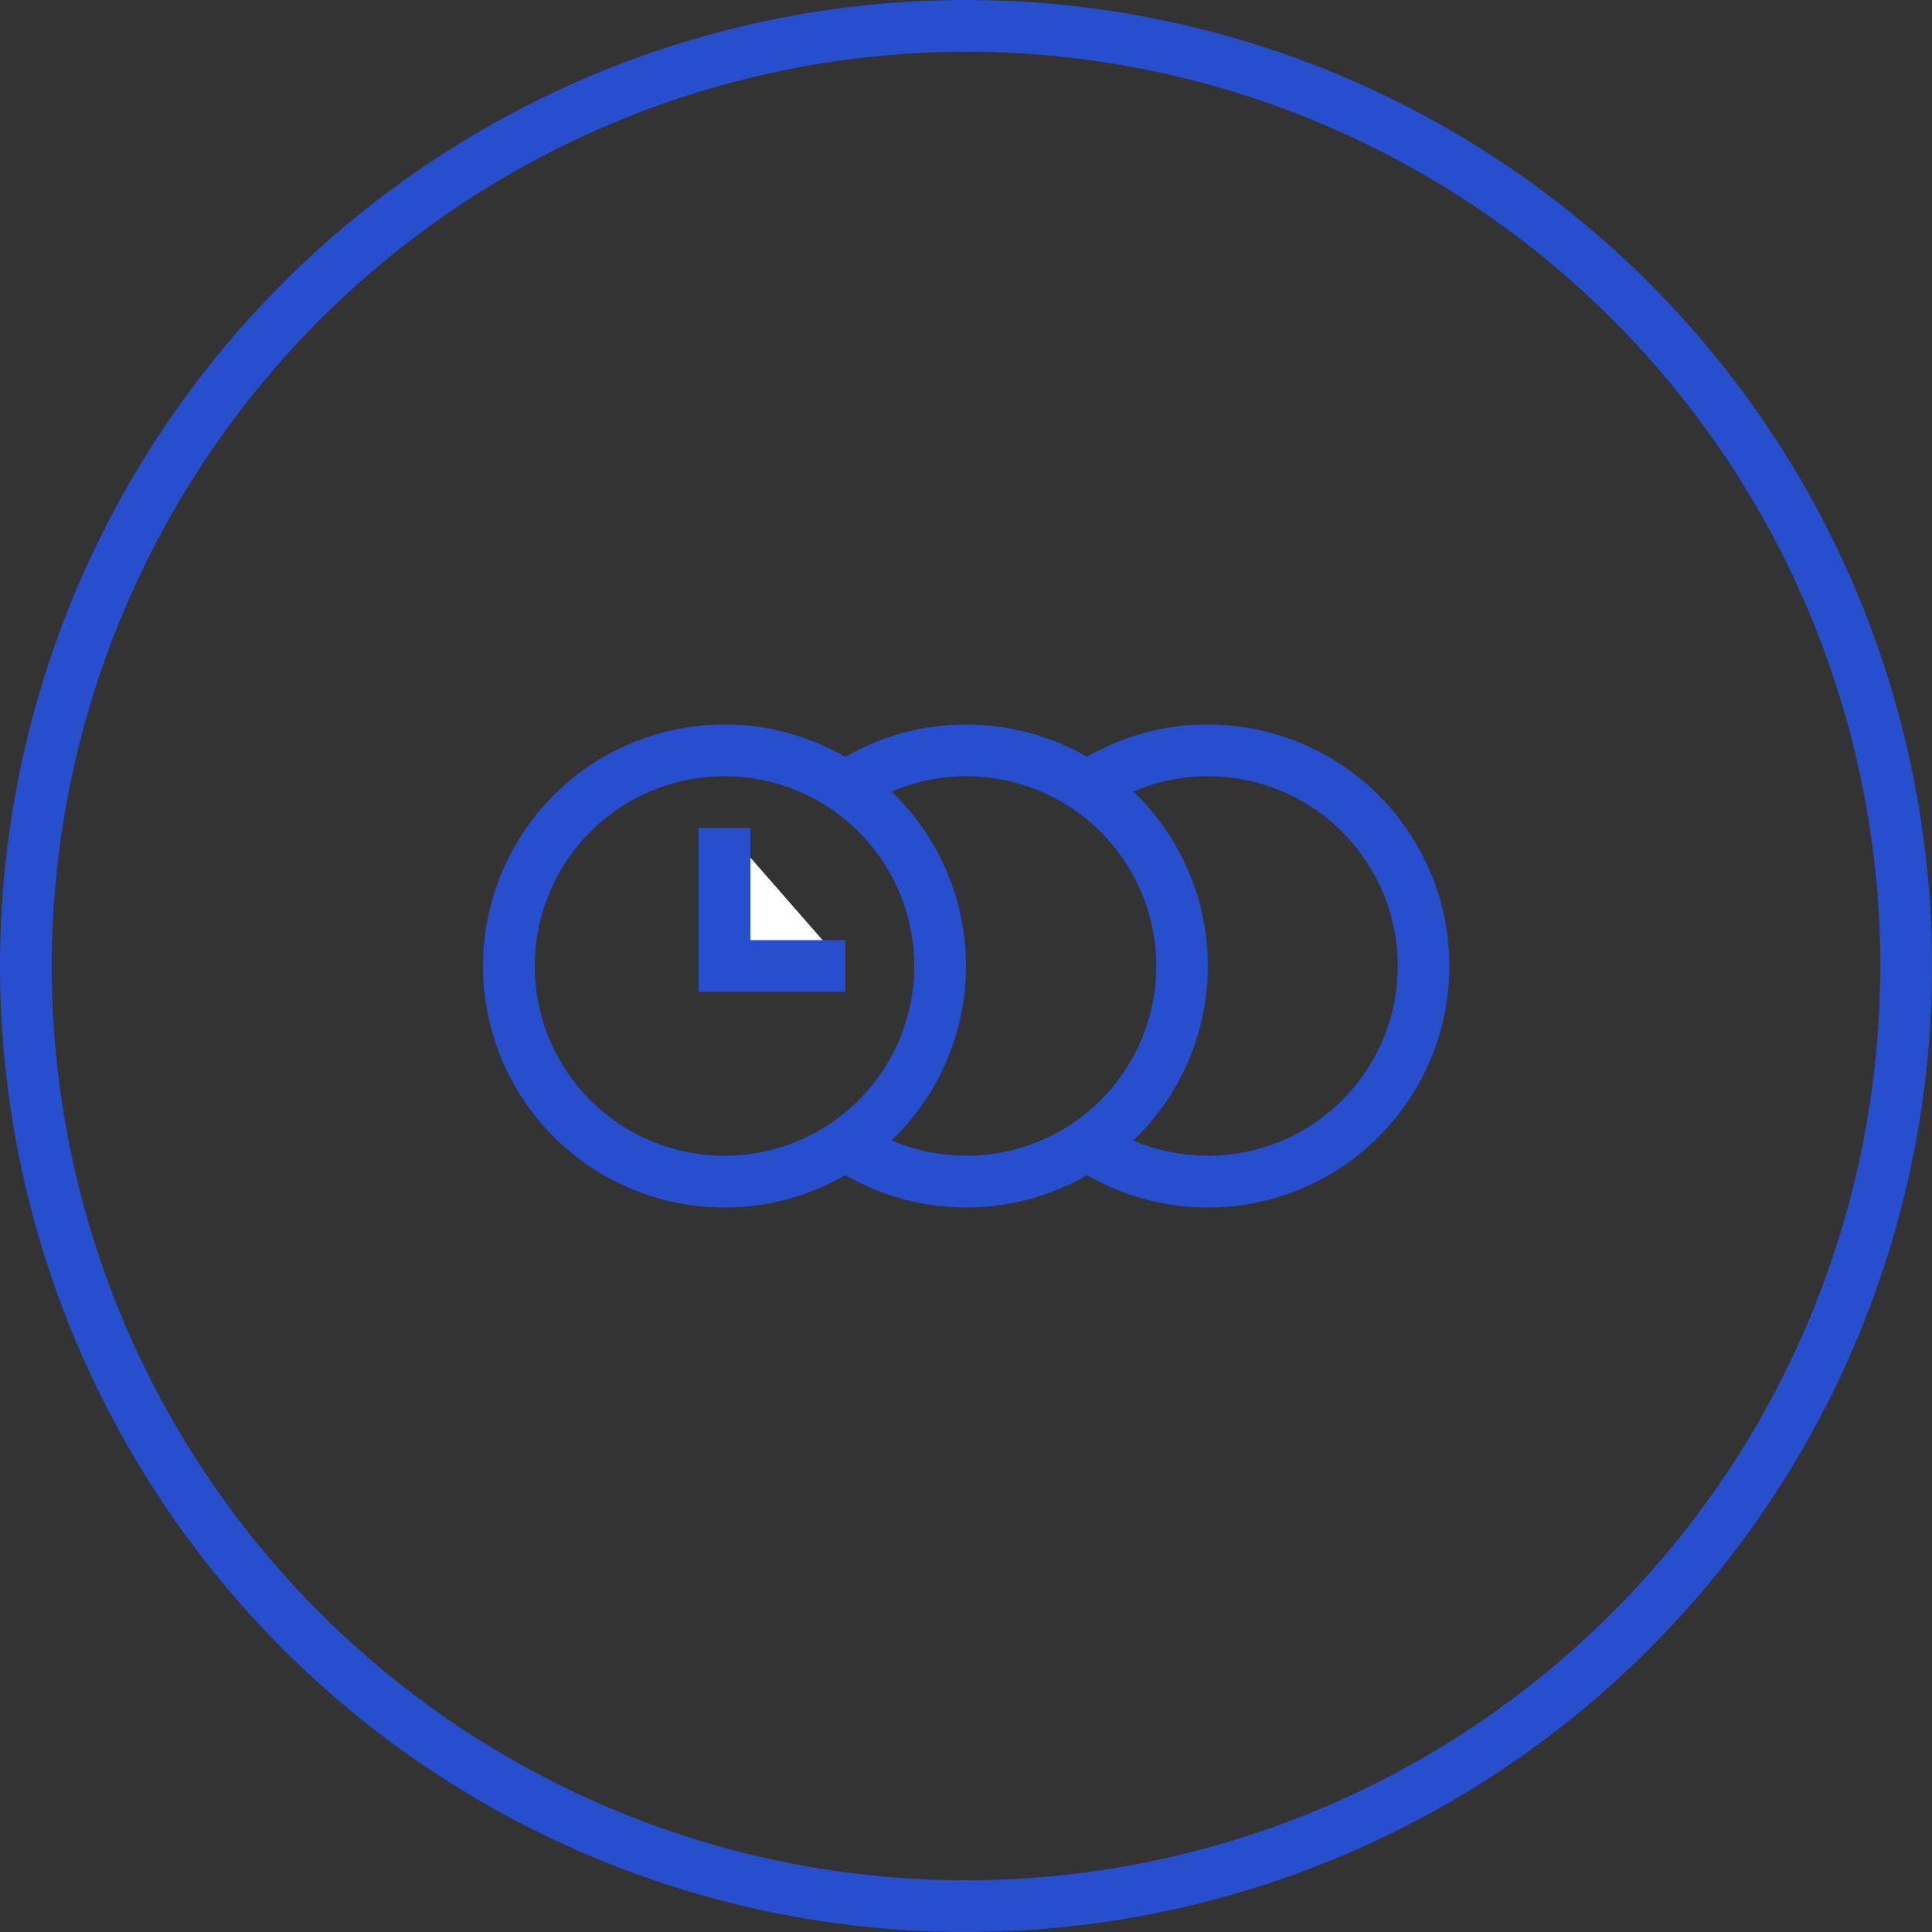 <svg id="Layer_1" data-name="Layer 1" xmlns="http://www.w3.org/2000/svg" viewBox="0 0 112 112"><rect x="0" y="0" width="112" height="112" fill="#333333" stroke="none"/><defs><style>.cls-1{fill:#274ecc;}.cls-2{fill:#fff;stroke:#274ecc;stroke-miterlimit:10;stroke-width:3px;fill-rule:evenodd;}</style></defs><title>tripleDisplay</title><path class="cls-1" d="M56,3A53,53,0,1,1,3,56,53.06,53.06,0,0,1,56,3m0-3a56,56,0,1,0,56,56A56,56,0,0,0,56,0Z"/><path class="cls-1" d="M70,42a13.92,13.92,0,0,0-8.42,2.83,12.53,12.53,0,0,1,2.67,1.81,11,11,0,1,1,0,18.72,12.53,12.53,0,0,1-2.67,1.81A14,14,0,1,0,70,42Z"/><path class="cls-1" d="M56,42a13.92,13.92,0,0,0-8.42,2.83,12.53,12.53,0,0,1,2.67,1.81,11,11,0,1,1,0,18.72,12.53,12.53,0,0,1-2.67,1.81A14,14,0,1,0,56,42Z"/><path class="cls-1" d="M42,45A11,11,0,1,1,31,56,11,11,0,0,1,42,45m0-3A14,14,0,1,0,56,56,14,14,0,0,0,42,42Z"/><polyline class="cls-2" points="42 48 42 56 49 56"/></svg>